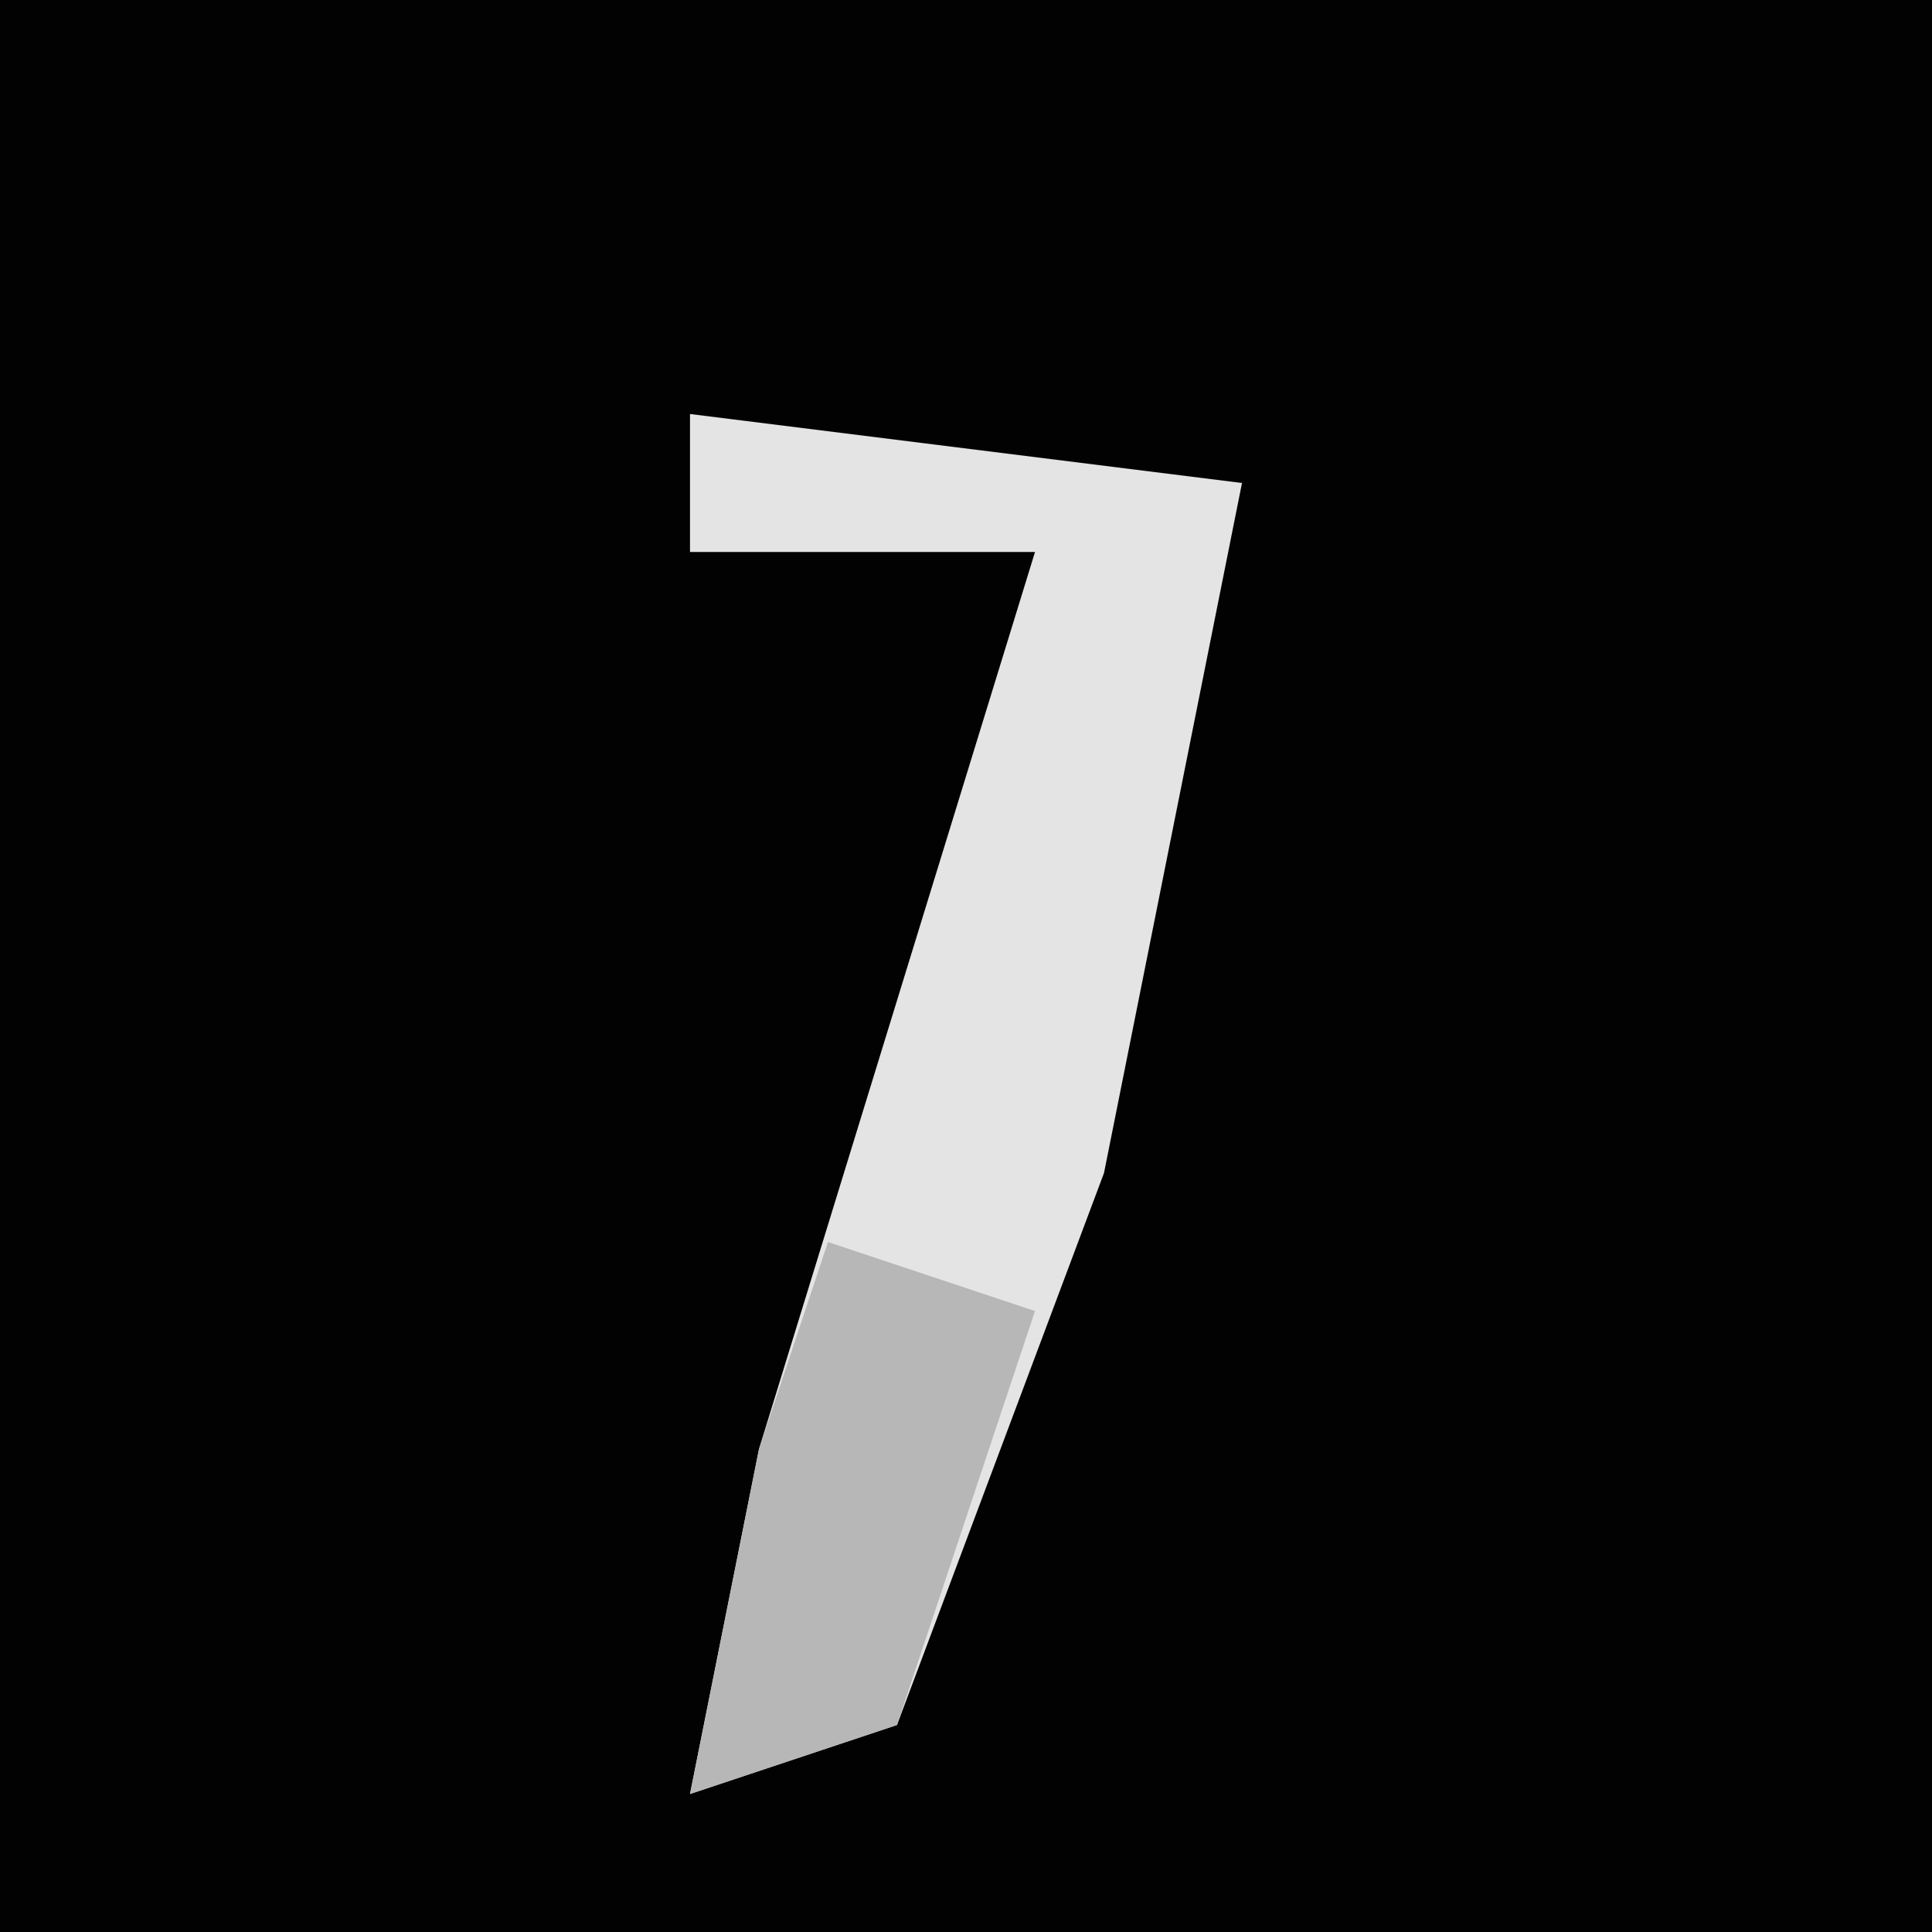 <?xml version="1.0" encoding="UTF-8"?>
<svg version="1.1" xmlns="http://www.w3.org/2000/svg" width="28" height="28">
<path d="M0,0 L28,0 L28,28 L0,28 Z " fill="#020202" transform="translate(0,0)"/>
<path d="M0,0 L8,1 L6,11 L3,19 L0,20 L1,15 L5,2 L0,2 Z " fill="#E4E4E4" transform="translate(10,6)"/>
<path d="M0,0 L3,1 L1,7 L-2,8 L-1,3 Z " fill="#B7B7B7" transform="translate(12,18)"/>
</svg>
